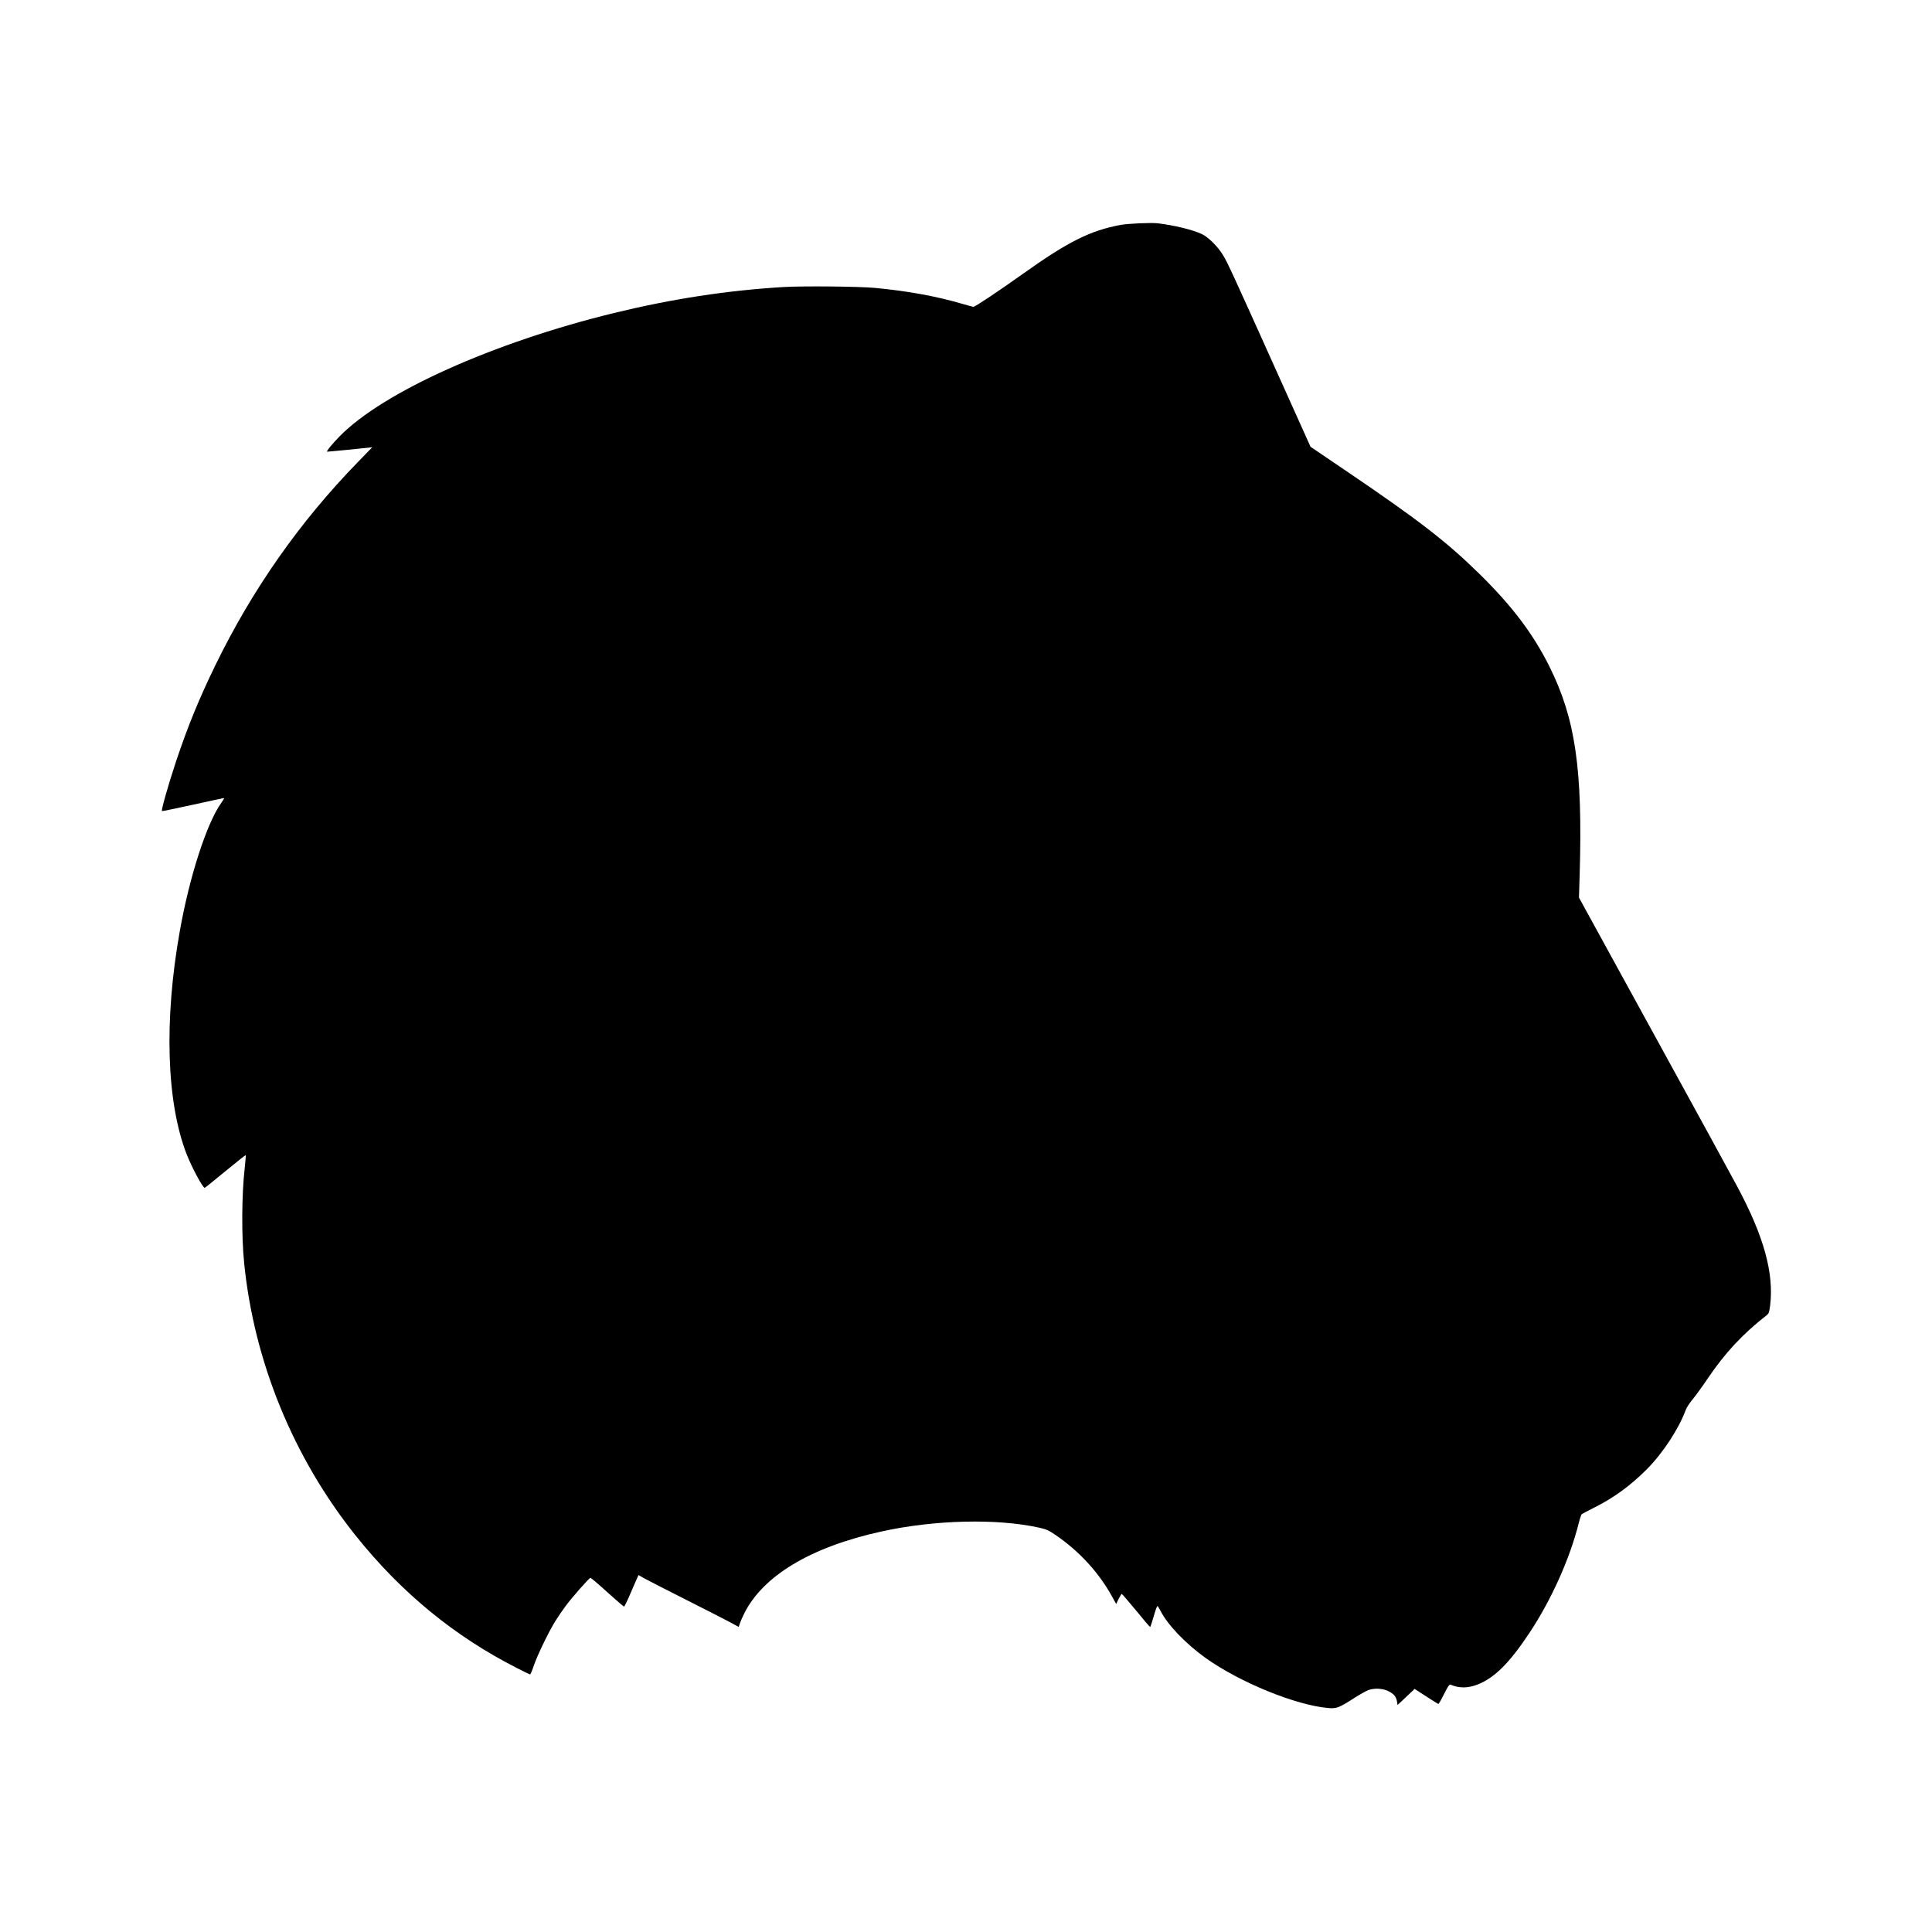 <svg xmlns="http://www.w3.org/2000/svg" viewBox="0 0 2160 2160"><g transform="translate(1980,1910) scale(-0.1,-0.1)"> <path d="M6860 16604c-186-22-393-72-497-121-73-34-182-143-240-241-51-86-111-216-597-1297l-378-840-376-255c-830-562-1142-803-1511-1165-366-359-604-674-785-1039-290-584-371-1144-337-2321l8-260-842-1535c-464-844-881-1607-928-1696-299-559-412-971-367-1333 10-73 15-87 38-105 272-213 466-421 663-713 60-89 135-192 167-230 32-38 66-90 76-118 77-209 254-480 432-659 184-185 371-322 594-433 69-35 130-67 136-72 6-5 21-49 33-98 100-400 307-860 551-1228 224-338 390-503 580-578 107-42 207-43 302-2 14 5 27-13 73-104 30-61 59-111 63-111 5 0 66 38 137 84l129 84 95-90 96-90 7 42c9 53 38 86 103 116 60 28 150 32 216 9 24-9 96-49 160-90 168-108 196-119 287-111 362 30 991 287 1372 559 225 161 426 371 506 529 13 26 28 49 33 52 5 3 24-48 42-114 19-66 37-120 40-120 4 0 75 83 158 185 84 102 156 185 160 185 4 0 19-26 35-57l27-56 39 71c149 275 369 516 639 701 77 52 101 63 180 81 471 105 1168 89 1761-41 797-174 1337-499 1545-929 18-36 37-82 44-102l12-37 92 50c51 27 279 144 507 259 228 115 439 223 468 240l53 31 24-53c13-29 48-109 77-177 29-68 57-123 61-123 5 0 89 73 187 161 98 89 183 161 188 161 14 0 208-220 279-317 36-48 87-123 115-168 74-120 200-379 239-494 18-55 38-101 42-101 5 0 70 31 145 70 701 355 1298 846 1808 1485 695 871 1133 1941 1244 3040 31 302 28 771-6 1068-8 77-14 141-11 143 2 2 104-79 228-181 123-101 227-185 230-185 22-1 142 223 202 375 226 580 255 1499 76 2500-108 608-302 1205-463 1429-19 28-34 51-32 53 2 2 157-31 345-73 188-41 346-74 350-72 12 4-67 284-158 558-130 389-256 697-440 1075-413 847-942 1601-1590 2267l-163 168 43-5c53-7 448-45 461-45 15 0-57 89-140 173-486 495-1717 1048-3064 1377-652 159-1268 253-1896 291-217 13-849 7-1027-10-367-35-684-93-967-176-65-19-124-35-132-35-18 0-291 182-561 375-499 355-748 479-1086 541-82 15-339 26-409 18z"/> </g> </svg>
<!-- viewBox="0 0 1800 1661" -->
